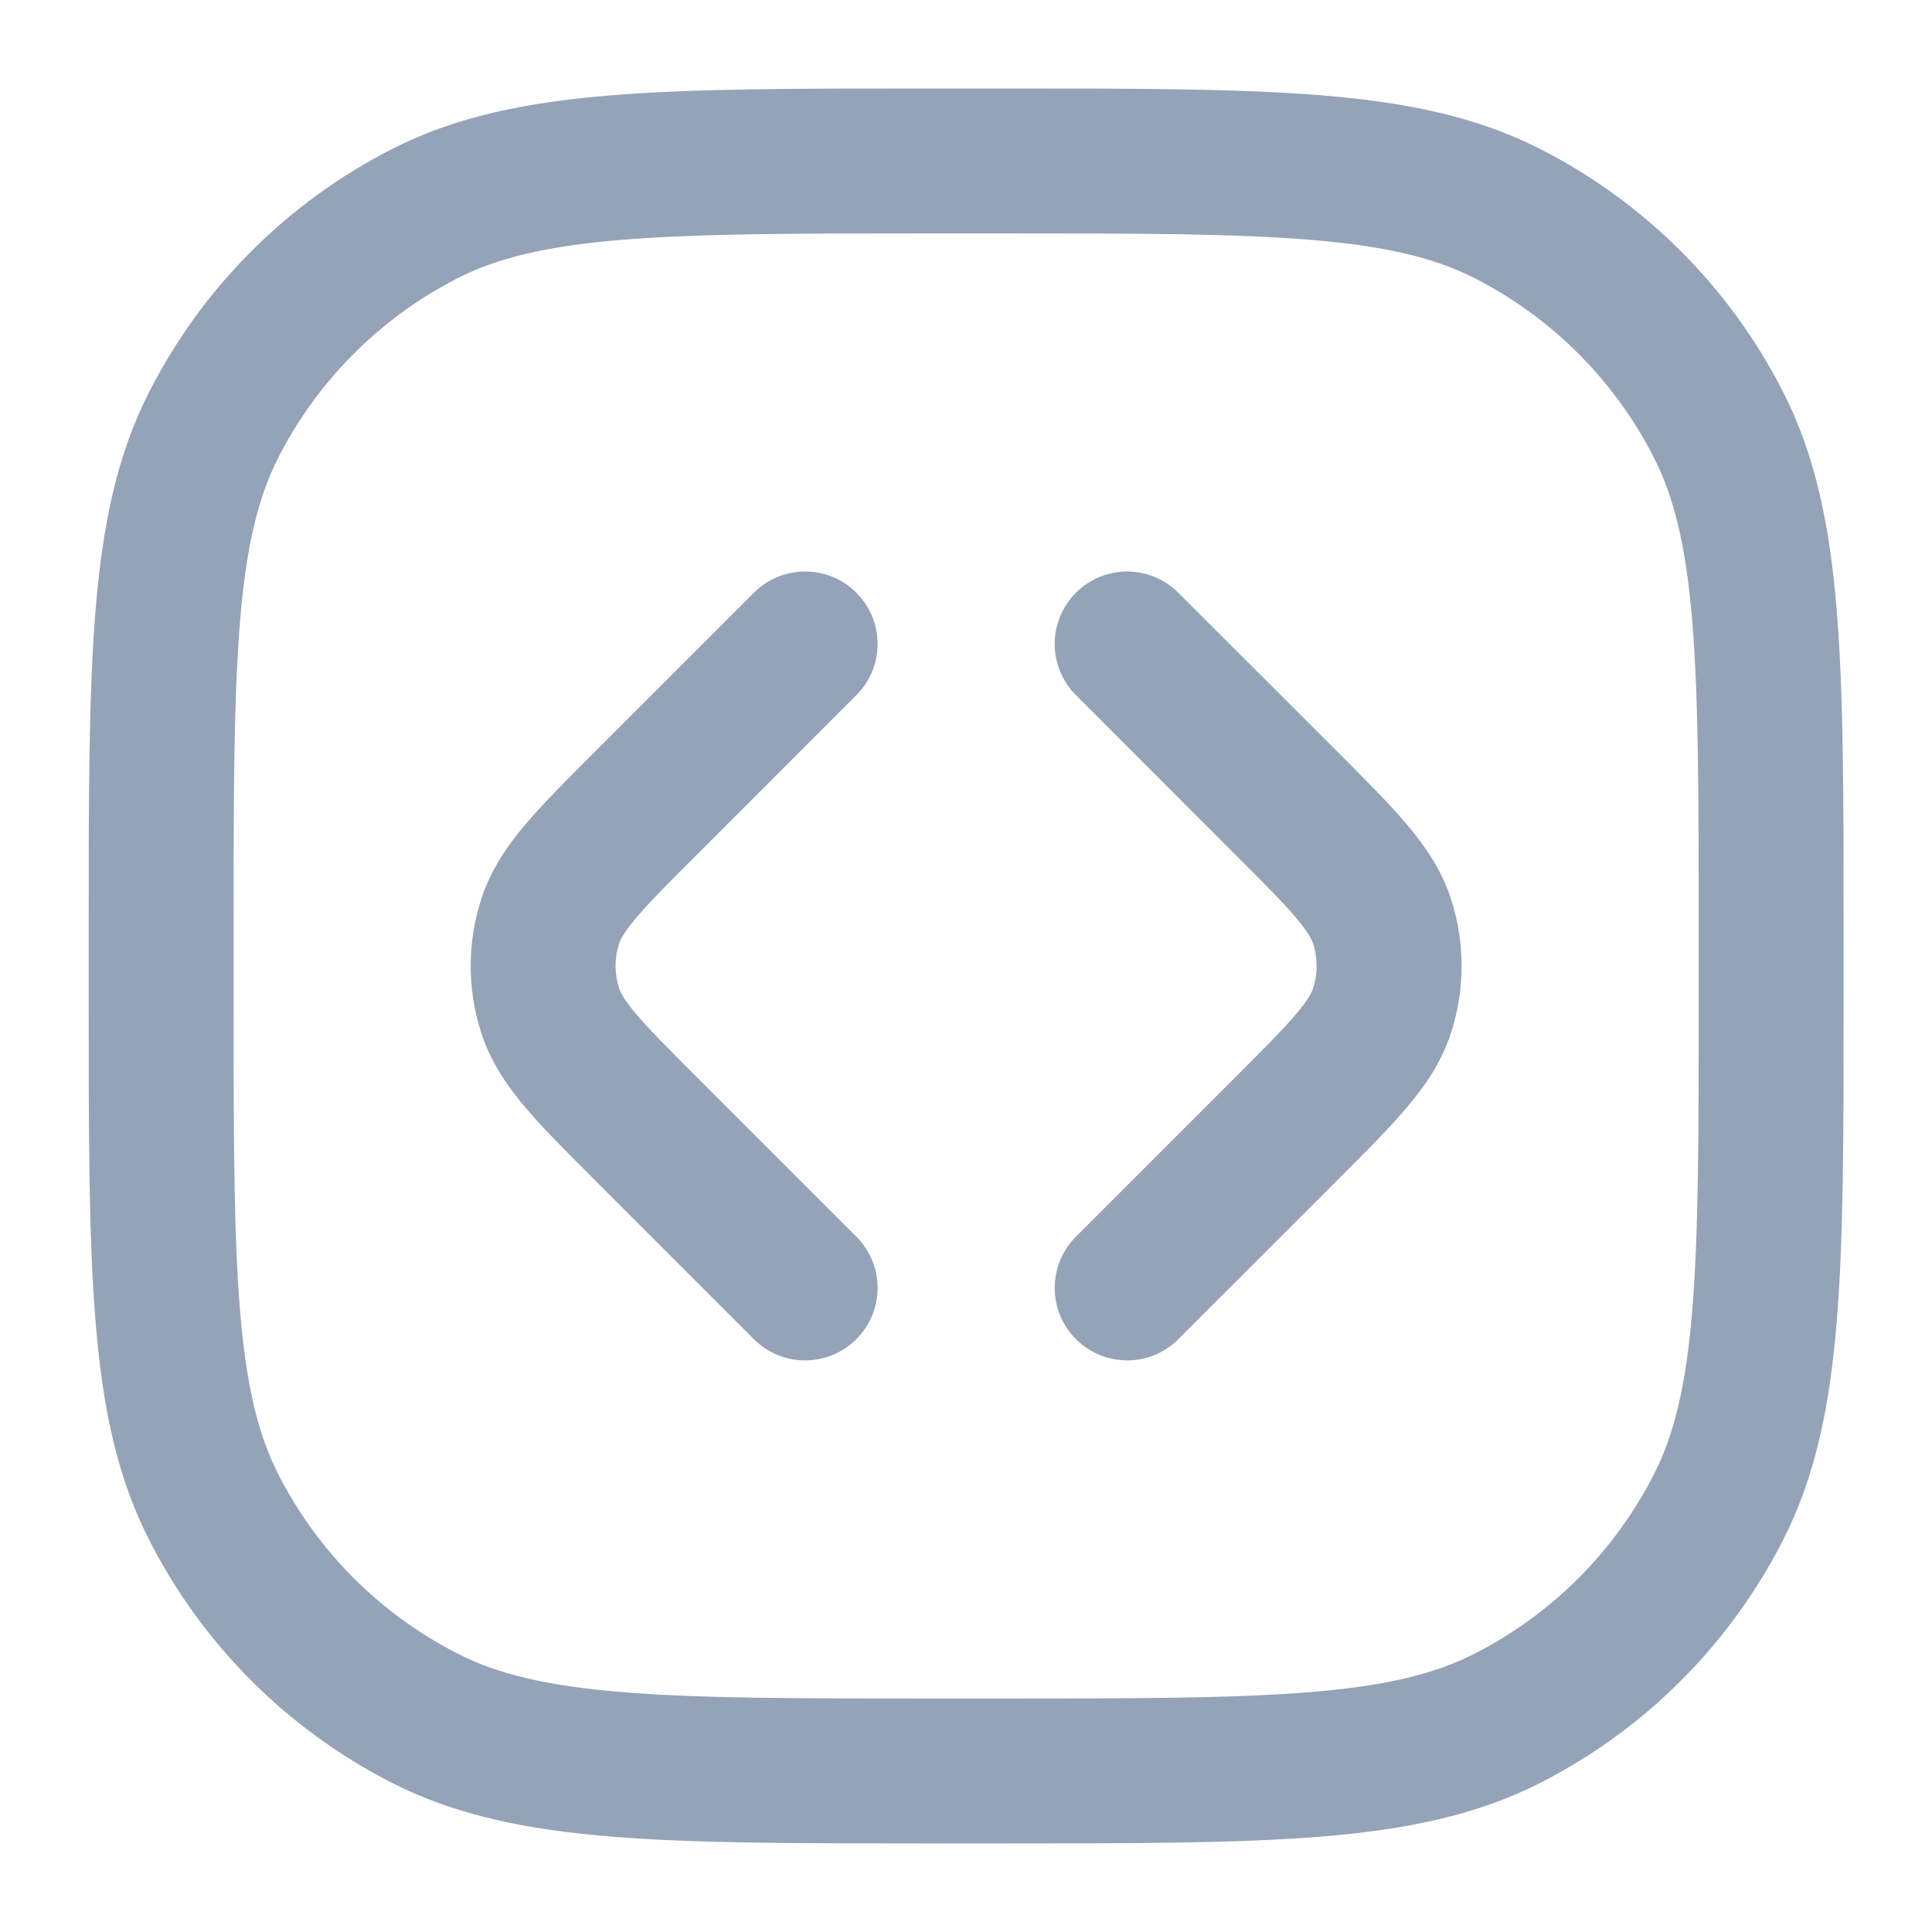 <svg width="20" height="20" viewBox="0 0 20 20" fill="none" xmlns="http://www.w3.org/2000/svg">
<path fill-rule="evenodd" clip-rule="evenodd" d="M9.634 0.916L9.668 0.916H10.335L10.368 0.916C11.74 0.916 12.815 0.916 13.68 0.987C14.56 1.059 15.287 1.207 15.945 1.543C17.027 2.094 17.907 2.974 18.458 4.056C18.793 4.714 18.942 5.441 19.014 6.321C19.085 7.185 19.085 8.261 19.085 9.632V9.632V9.632V9.666V10.333V10.366V10.366V10.366C19.085 11.738 19.085 12.813 19.014 13.678C18.942 14.558 18.793 15.285 18.458 15.943C17.907 17.025 17.027 17.905 15.945 18.456C15.287 18.791 14.56 18.94 13.68 19.012C12.815 19.083 11.74 19.083 10.368 19.083H10.368H10.368H10.335H9.668H9.634H9.634H9.634C8.263 19.083 7.187 19.083 6.323 19.012C5.443 18.94 4.716 18.791 4.058 18.456C2.976 17.905 2.096 17.025 1.545 15.943C1.209 15.285 1.06 14.558 0.989 13.678C0.918 12.813 0.918 11.738 0.918 10.366L0.918 10.333V9.666L0.918 9.632C0.918 8.261 0.918 7.185 0.989 6.321C1.06 5.441 1.209 4.714 1.545 4.056C2.096 2.974 2.976 2.094 4.058 1.543C4.716 1.207 5.443 1.059 6.323 0.987C7.187 0.916 8.263 0.916 9.634 0.916ZM6.445 2.482C5.658 2.546 5.15 2.67 4.739 2.879C3.939 3.287 3.289 3.937 2.881 4.737C2.672 5.148 2.548 5.656 2.484 6.443C2.419 7.239 2.418 8.254 2.418 9.666V10.333C2.418 11.745 2.419 12.759 2.484 13.556C2.548 14.343 2.672 14.851 2.881 15.262C3.289 16.062 3.939 16.712 4.739 17.119C5.15 17.329 5.658 17.453 6.445 17.517C7.241 17.582 8.255 17.583 9.668 17.583H10.335C11.747 17.583 12.761 17.582 13.558 17.517C14.345 17.453 14.853 17.329 15.264 17.119C16.064 16.712 16.714 16.062 17.121 15.262C17.331 14.851 17.455 14.343 17.519 13.556C17.584 12.759 17.585 11.745 17.585 10.333V9.666C17.585 8.254 17.584 7.239 17.519 6.443C17.455 5.656 17.331 5.148 17.121 4.737C16.714 3.937 16.064 3.287 15.264 2.879C14.853 2.67 14.345 2.546 13.558 2.482C12.761 2.417 11.747 2.416 10.335 2.416H9.668C8.255 2.416 7.241 2.417 6.445 2.482ZM8.865 6.136C9.158 6.429 9.158 6.903 8.865 7.196L7.229 8.833C6.923 9.138 6.726 9.336 6.588 9.499C6.456 9.655 6.422 9.728 6.409 9.768C6.36 9.918 6.36 10.081 6.409 10.231C6.422 10.271 6.456 10.344 6.588 10.5C6.726 10.662 6.923 10.86 7.229 11.166L8.865 12.802C9.158 13.095 9.158 13.57 8.865 13.863C8.572 14.156 8.097 14.156 7.804 13.863L6.168 12.227L6.148 12.206L6.148 12.206C5.868 11.927 5.627 11.686 5.444 11.471C5.252 11.244 5.081 10.998 4.983 10.695C4.836 10.243 4.836 9.756 4.983 9.304C5.081 9.001 5.252 8.755 5.444 8.528C5.627 8.313 5.868 8.072 6.148 7.792L6.168 7.772L7.804 6.136C8.097 5.843 8.572 5.843 8.865 6.136ZM12.198 6.136C11.905 5.843 11.431 5.843 11.138 6.136C10.845 6.429 10.845 6.903 11.138 7.196L12.774 8.833C13.08 9.138 13.277 9.336 13.415 9.499C13.547 9.655 13.58 9.728 13.593 9.768C13.642 9.918 13.642 10.081 13.593 10.231C13.58 10.271 13.547 10.344 13.415 10.5C13.277 10.662 13.08 10.86 12.774 11.166L11.138 12.802C10.845 13.095 10.845 13.57 11.138 13.863C11.431 14.156 11.905 14.156 12.198 13.863L13.835 12.227L13.855 12.206C14.135 11.927 14.376 11.686 14.558 11.471C14.751 11.244 14.921 10.998 15.02 10.695C15.167 10.243 15.167 9.756 15.02 9.304C14.921 9.001 14.751 8.755 14.558 8.528C14.376 8.313 14.135 8.072 13.855 7.792L13.835 7.772L12.198 6.136Z" fill="#94A3B8"/>
</svg>
